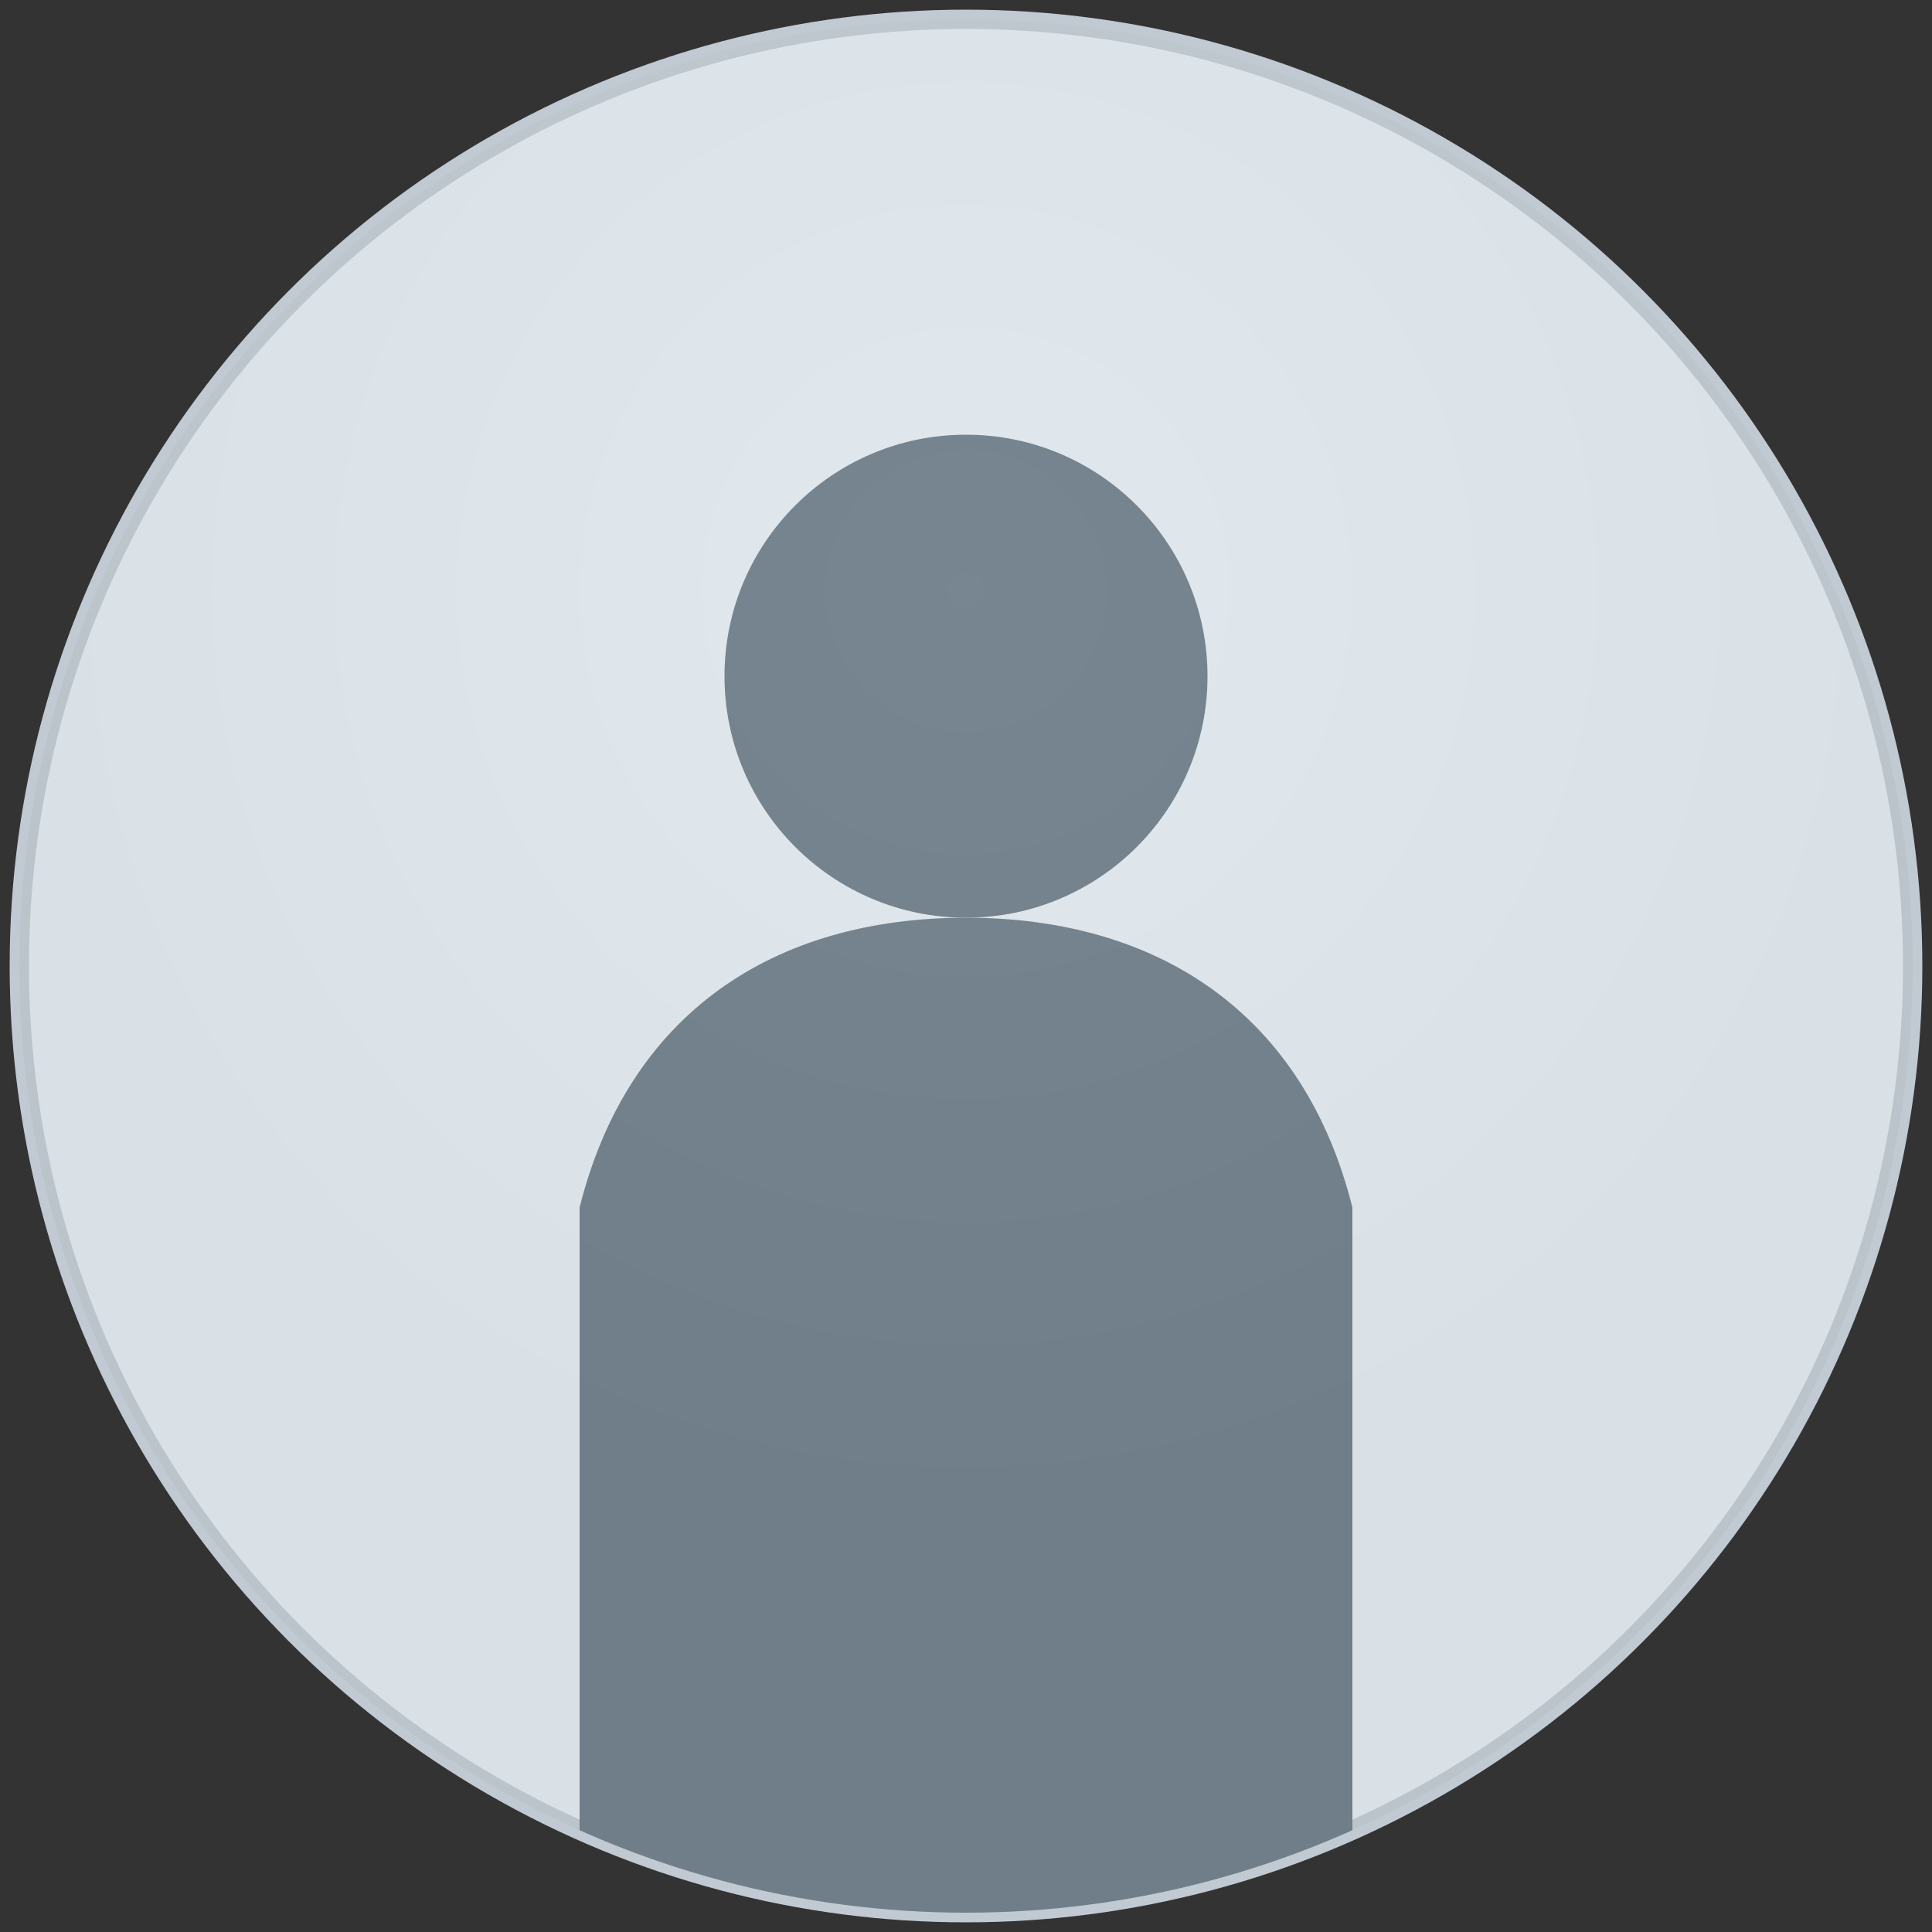 <svg xmlns="http://www.w3.org/2000/svg" viewBox="0 0 200 200" width="200" height="200">
  <rect x="0" y="0" width="200" height="200" fill="#333333" stroke="none"/>
  <defs>
    <clipPath id="circle-clip">
      <circle cx="100" cy="100" r="98"/>
    </clipPath>
  </defs>

  <!-- Background circle -->
  <circle cx="100" cy="100" r="98" fill="#e1e8ed" stroke="#c1cad2" stroke-width="2"/>

  <!-- Person icon -->
  <g clip-path="url(#circle-clip)">
    <!-- Head -->
    <circle cx="100" cy="70" r="25" fill="#73828c"/>

    <!-- Body/shoulders -->
    <path d="M 100 95
             C 80 95, 65 105, 60 125
             L 60 200
             L 140 200
             L 140 125
             C 135 105, 120 95, 100 95 Z"
          fill="#73828c"/>
  </g>

  <!-- Optional: Add a subtle gradient for depth -->
  <defs>
    <radialGradient id="gradient" cx="50%" cy="30%">
      <stop offset="0%" style="stop-color:#ffffff;stop-opacity:0.1" />
      <stop offset="100%" style="stop-color:#000000;stop-opacity:0.1" />
    </radialGradient>
  </defs>

  <circle cx="100" cy="100" r="98" fill="url(#gradient)" opacity="0.3"/>
</svg>
